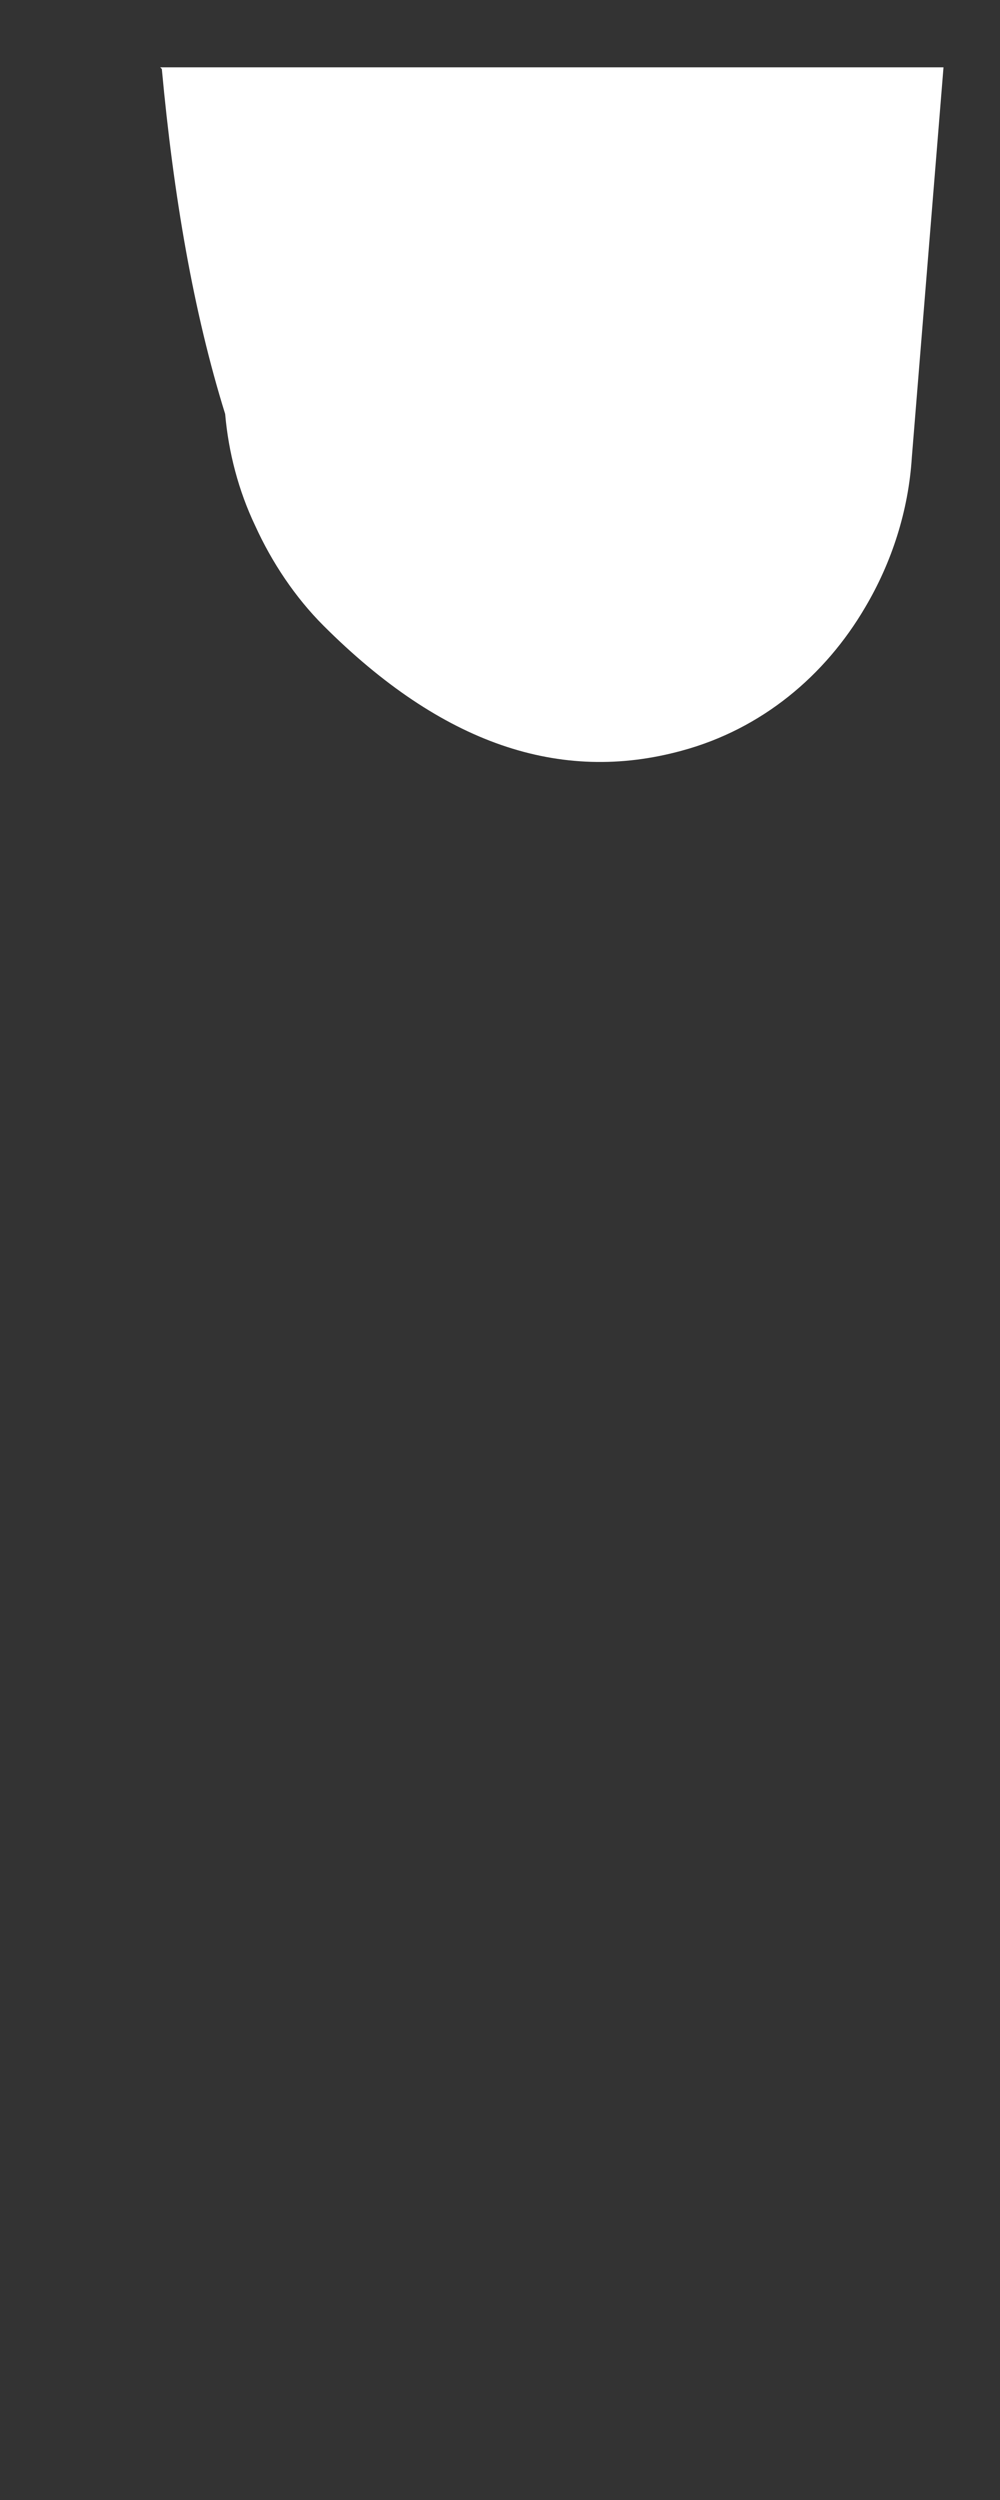 <svg width="6" height="15" viewBox="0 0 6 15" fill="none" xmlns="http://www.w3.org/2000/svg">
<rect x="0" y="0" width="6" height="15" fill="#333333" stroke="none"/>
<path d="M0.971 0.414C1.041 1.174 1.161 1.874 1.351 2.484C1.371 2.714 1.431 2.944 1.531 3.154C1.631 3.374 1.771 3.584 1.941 3.754C2.651 4.464 3.361 4.704 4.091 4.504C4.571 4.374 4.951 4.054 5.191 3.644C5.351 3.374 5.451 3.064 5.471 2.744L5.661 0.404H0.961L0.971 0.414Z" fill="white"/>
</svg>
